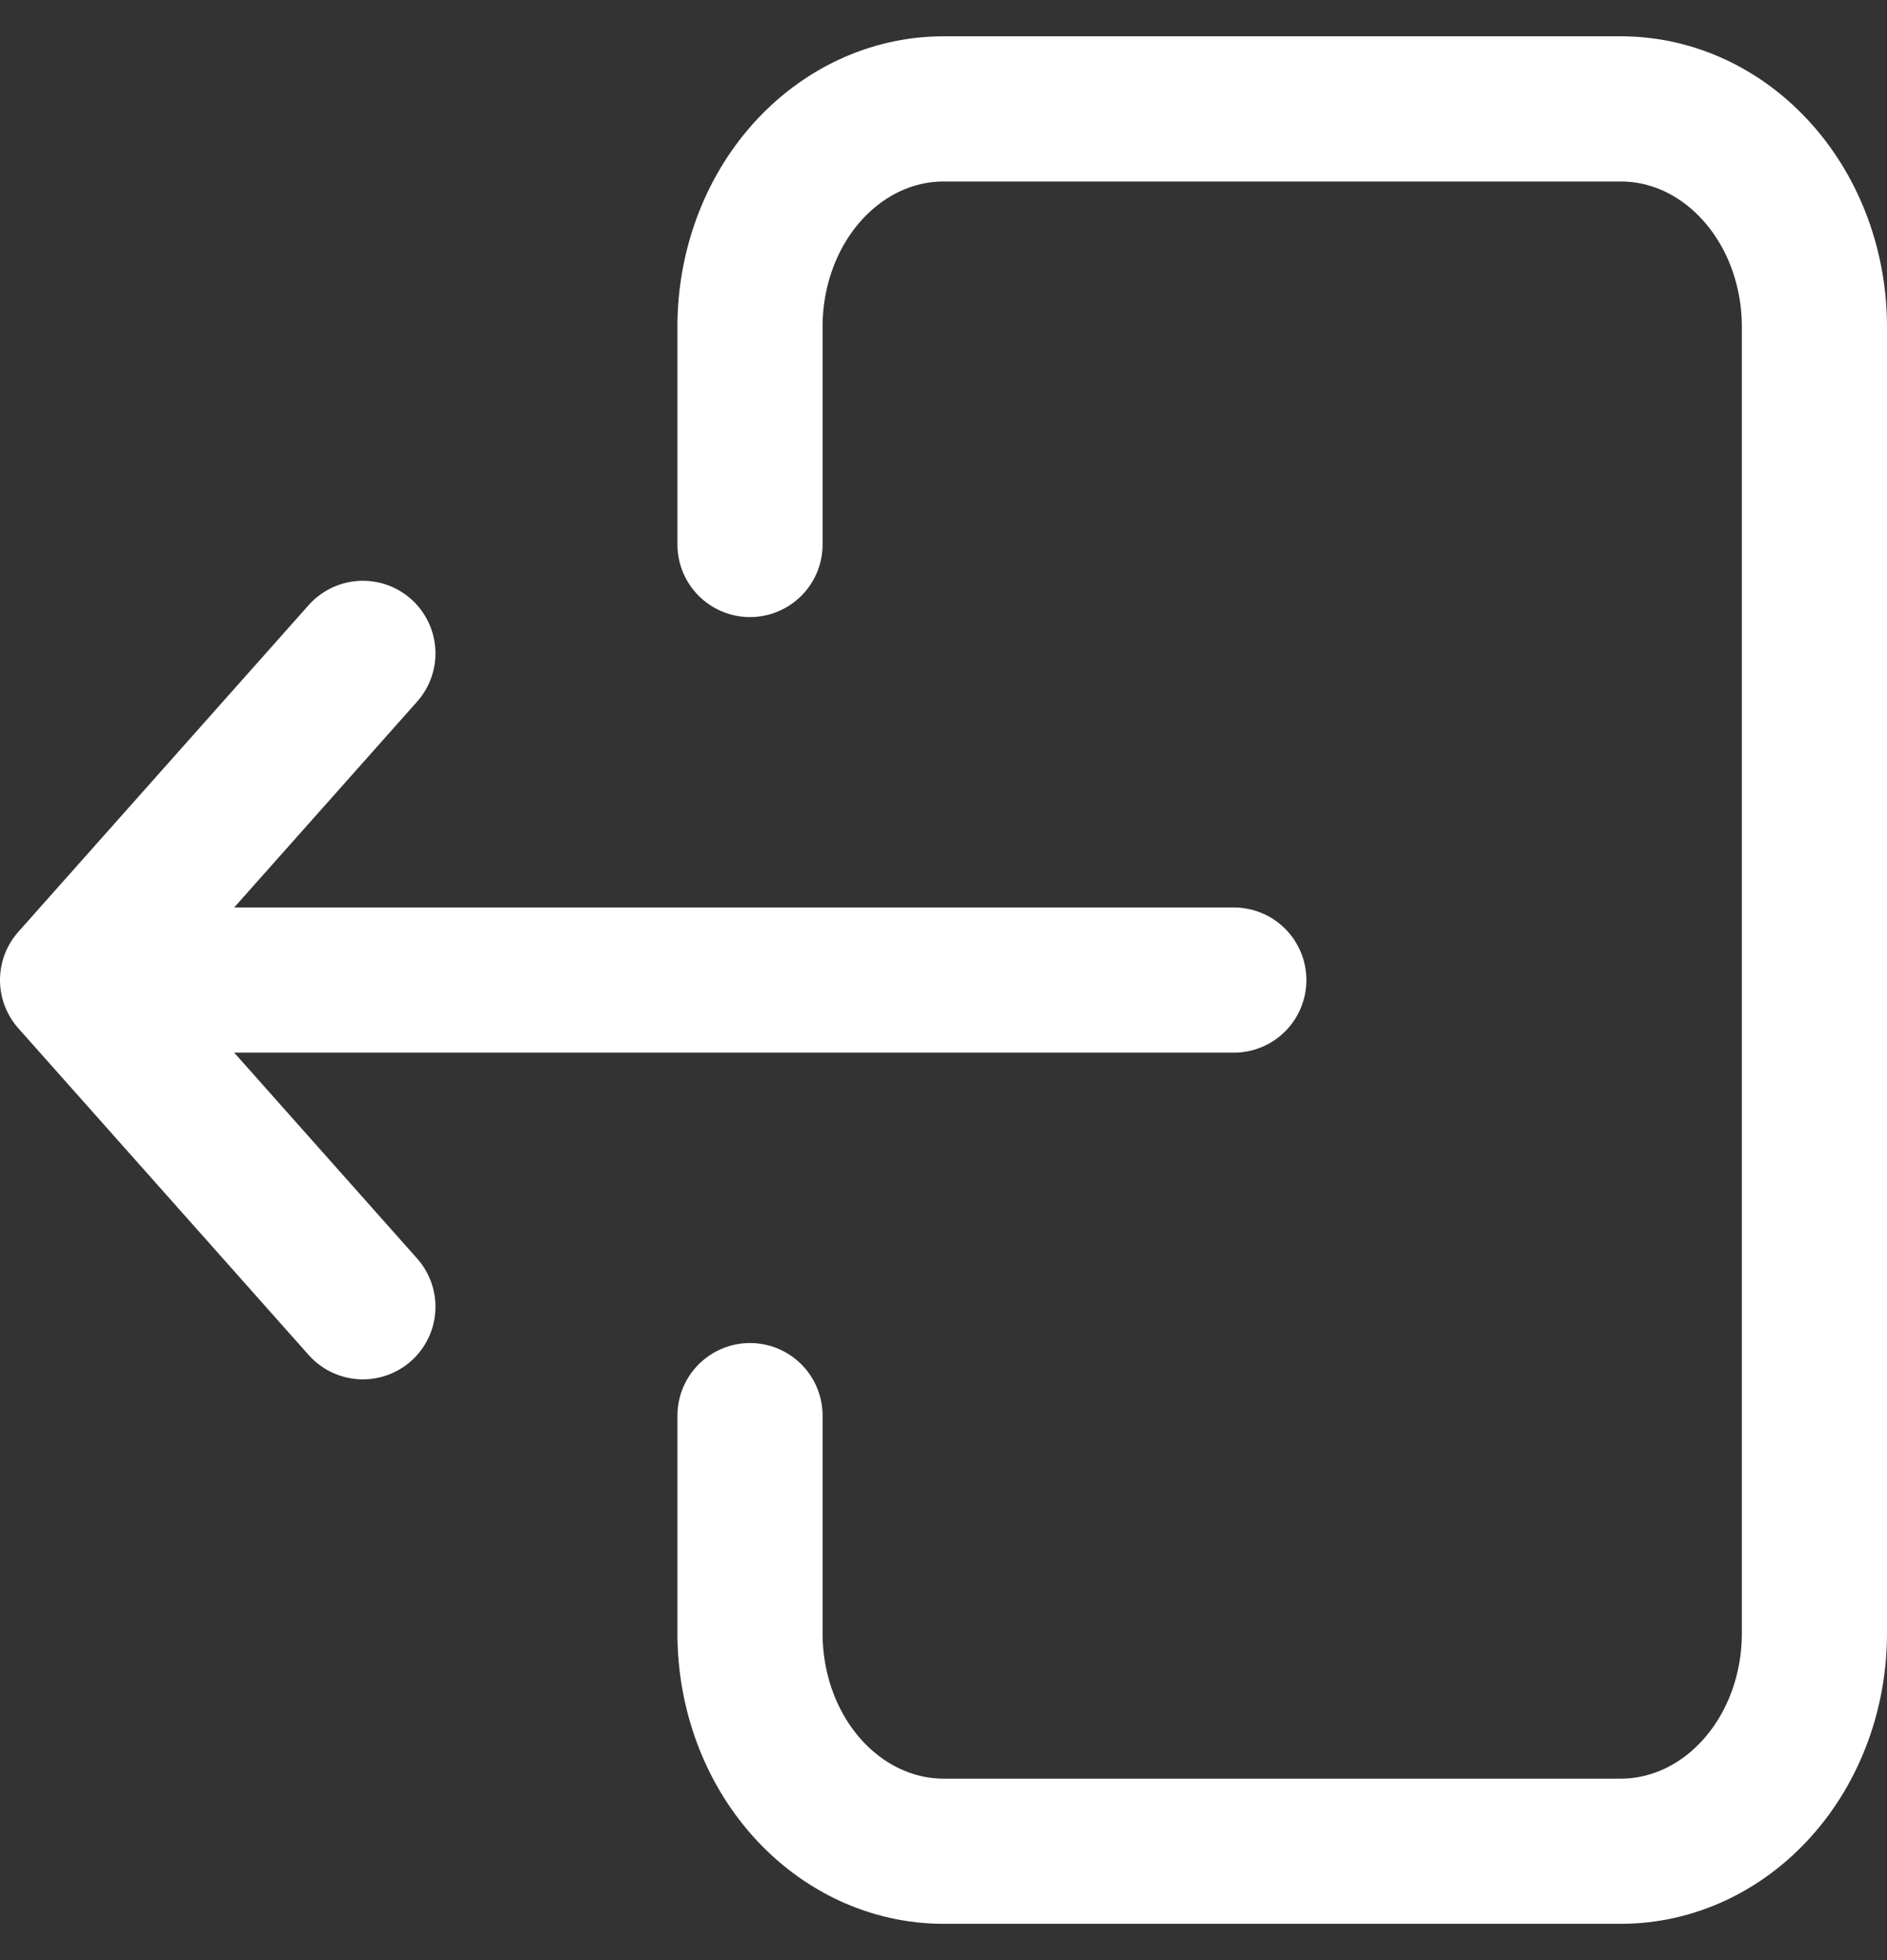 <svg width="26" height="27" viewBox="0 0 26 27" fill="none" xmlns="http://www.w3.org/2000/svg">
<rect x="0" y="0" width="26" height="27" fill="#333333" stroke="none"/>
<path d="M10.334 7.5V4.5C10.334 3.704 10.614 2.941 11.114 2.379C11.615 1.816 12.293 1.5 13 1.5H22.334C23.041 1.5 23.719 1.816 24.219 2.379C24.719 2.941 25 3.704 25 4.5V22.5C25 23.296 24.719 24.059 24.219 24.621C23.719 25.184 23.041 25.5 22.334 25.5H13C12.293 25.5 11.615 25.184 11.114 24.621C10.614 24.059 10.334 23.296 10.334 22.5V19.5" stroke="white" stroke-width="2" stroke-linecap="round" stroke-linejoin="round"/>
<path d="M17 13.5H1M1 13.5L5 9M1 13.5L5 18" stroke="white" stroke-width="2" stroke-linecap="round" stroke-linejoin="round"/>
</svg>
